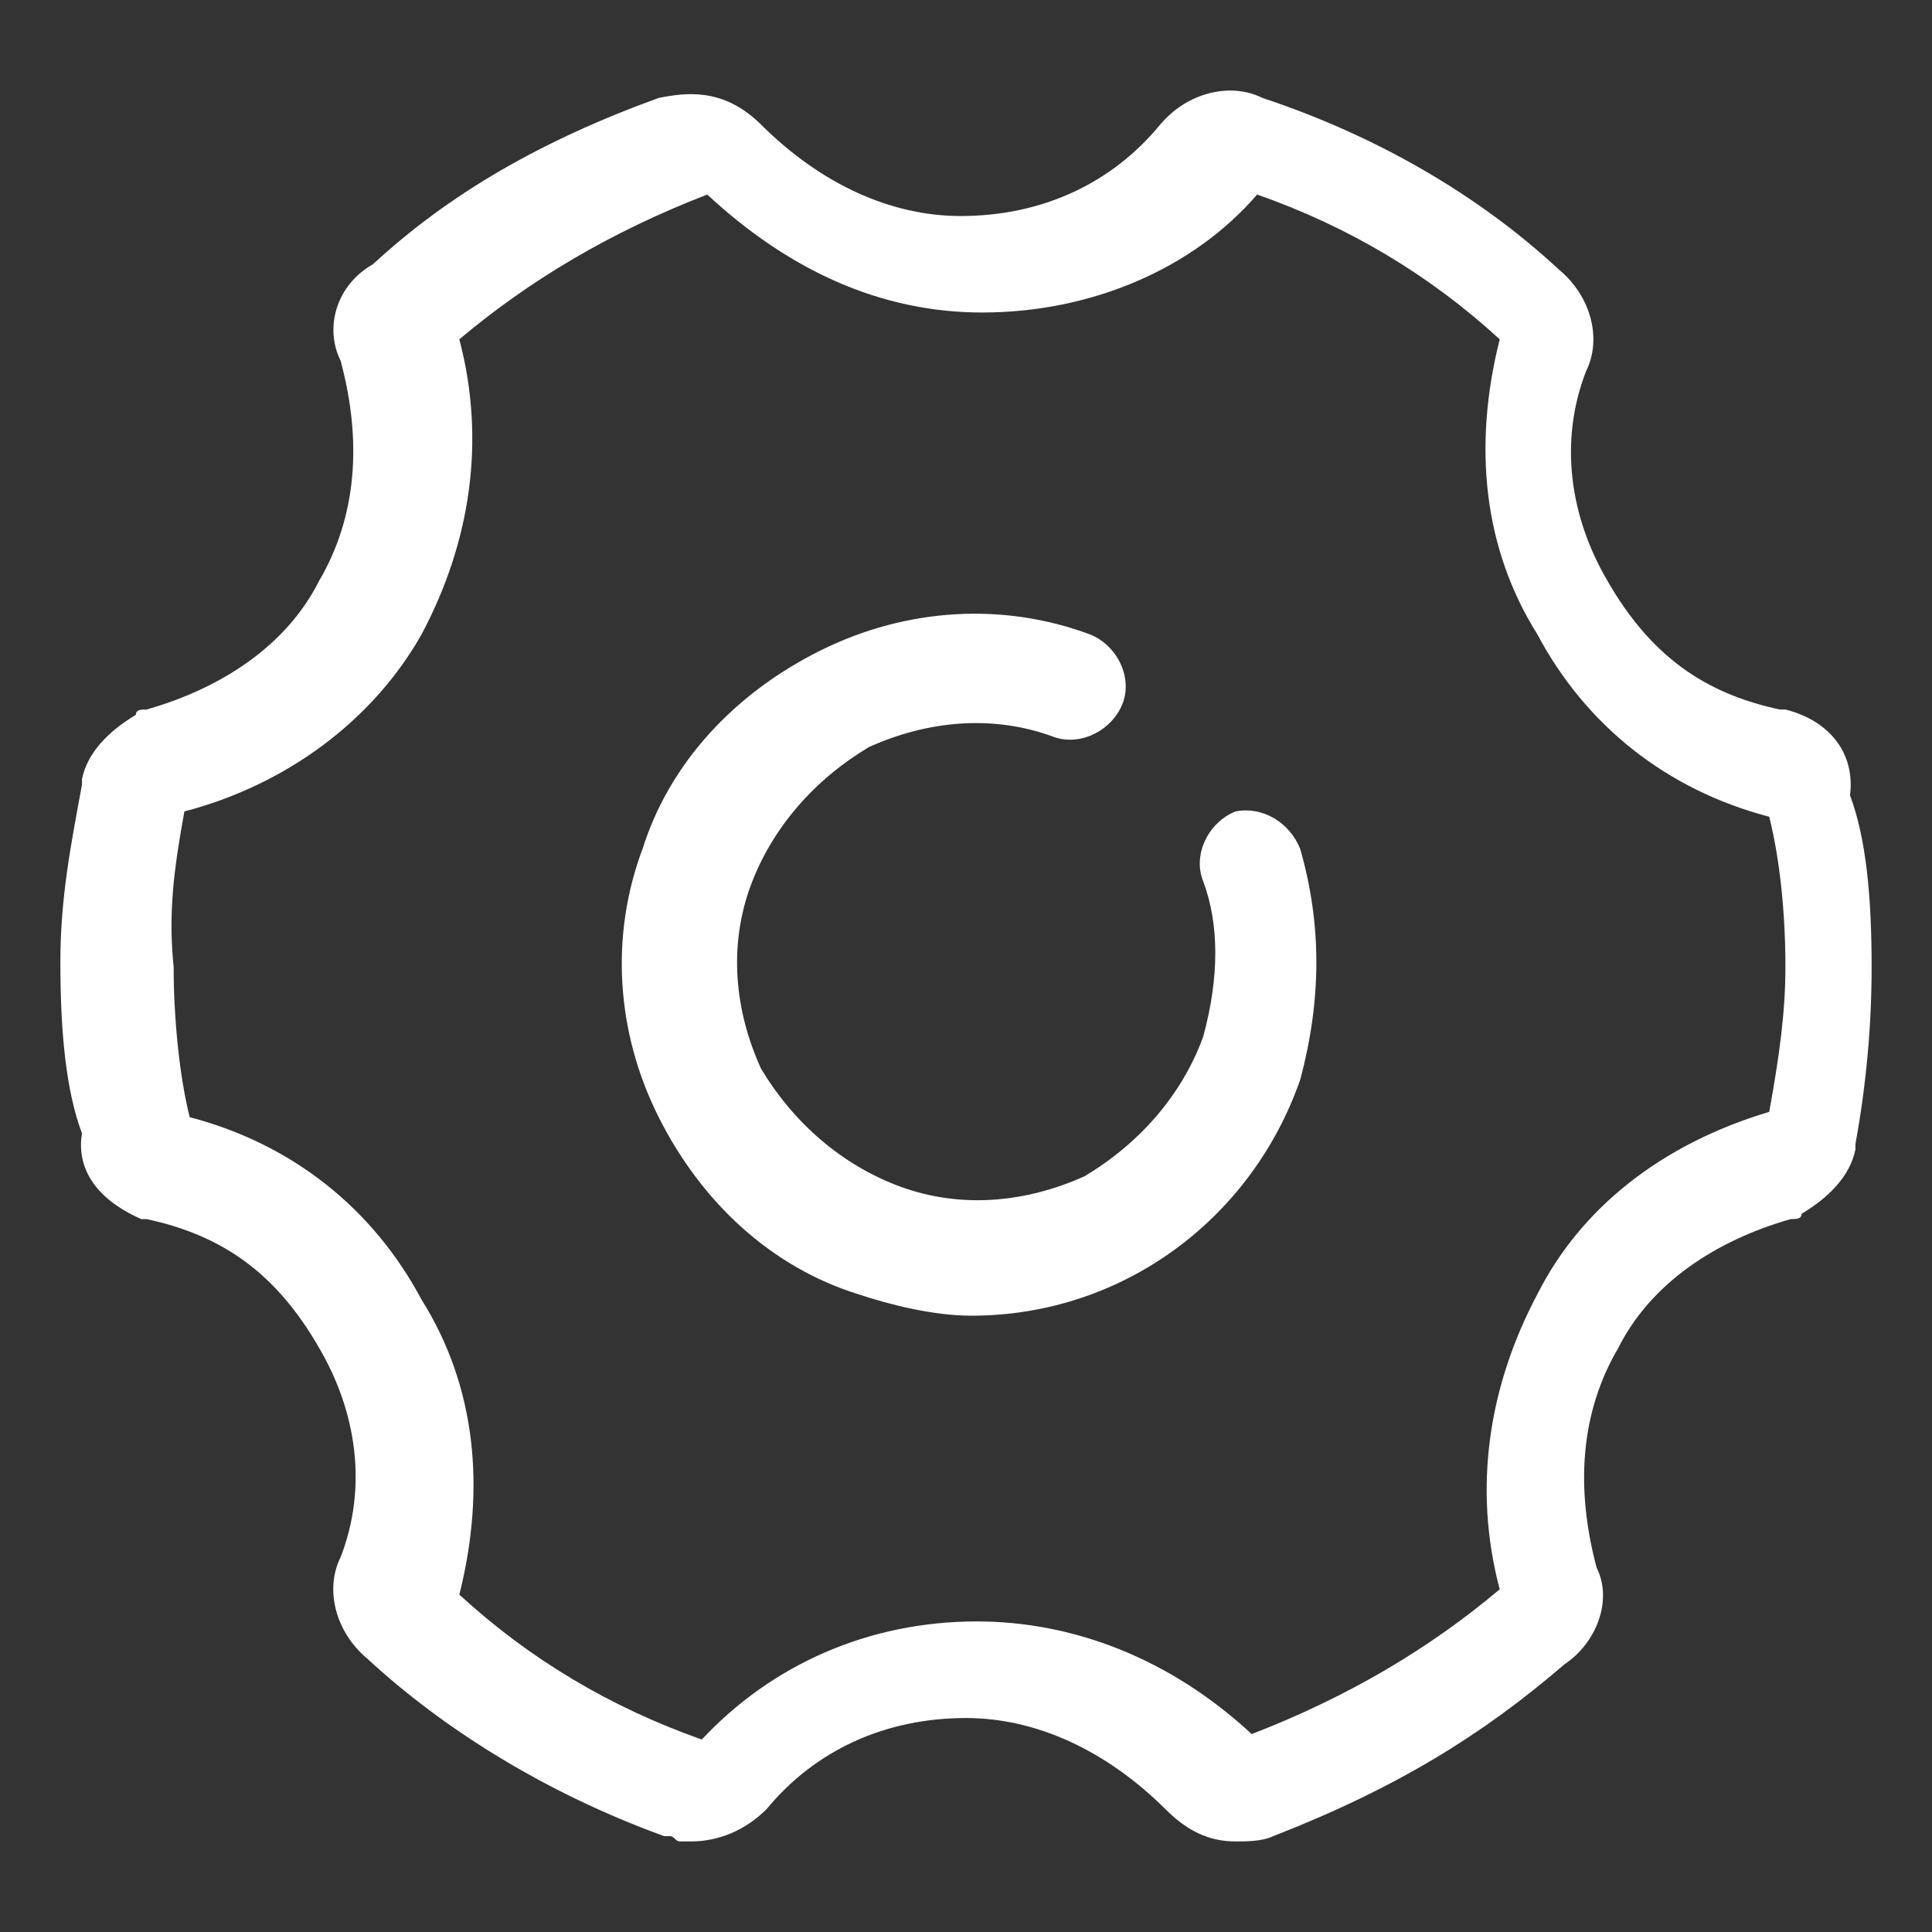 <?xml version="1.0" encoding="UTF-8"?>
<svg width="16px" height="16px" viewBox="0 0 16 16" version="1.1" xmlns="http://www.w3.org/2000/svg" xmlns:xlink="http://www.w3.org/1999/xlink">
    <rect x="0" y="0" width="16" height="16" fill="#333333" stroke="none"/>
    <title>系统设置icon选中</title>
    <g id="系统设置icon选中" stroke="none" stroke-width="1" fill="none" fill-rule="evenodd">
        <g id="设置" fill-rule="nonzero">
            <rect id="矩形" fill="#000000" opacity="0" x="0" y="0" width="16" height="16"></rect>
            <path d="M15.5,8.008 C15.5,7.431 15.455,6.942 15.321,6.587 C15.366,6.231 15.143,5.965 14.786,5.876 L14.741,5.876 C14.116,5.743 13.67,5.432 13.312,4.81 C13,4.277 12.911,3.655 13.134,3.077 C13.268,2.81 13.179,2.455 12.911,2.233 C12.241,1.611 11.393,1.122 10.455,0.811 C10.188,0.678 9.83,0.767 9.607,1.033 C9.205,1.522 8.625,1.789 7.955,1.789 C7.375,1.789 6.795,1.522 6.304,1.033 C5.991,0.722 5.679,0.767 5.455,0.811 C4.473,1.167 3.714,1.611 3.089,2.188 C2.777,2.366 2.688,2.722 2.821,2.988 C3,3.655 2.955,4.277 2.643,4.81 C2.375,5.343 1.839,5.698 1.214,5.876 C1.17,5.876 1.125,5.876 1.125,5.92 C0.902,6.054 0.723,6.231 0.679,6.453 L0.679,6.498 C0.589,6.987 0.5,7.431 0.5,7.964 C0.5,8.542 0.545,9.03 0.679,9.386 C0.634,9.652 0.768,9.919 1.17,10.096 L1.214,10.096 C1.839,10.23 2.286,10.541 2.643,11.163 C2.955,11.696 3.045,12.318 2.821,12.895 C2.688,13.162 2.777,13.517 3.045,13.739 C3.67,14.317 4.518,14.85 5.5,15.206 L5.545,15.206 C5.589,15.206 5.589,15.25 5.634,15.25 L5.723,15.25 C5.946,15.25 6.17,15.161 6.348,14.983 C6.75,14.495 7.33,14.228 8,14.228 C8.58,14.228 9.161,14.495 9.652,14.983 C9.83,15.161 10.009,15.25 10.232,15.25 C10.321,15.25 10.455,15.25 10.545,15.206 C11.571,14.806 12.286,14.361 12.955,13.784 C13.223,13.606 13.357,13.251 13.223,12.984 C13.045,12.318 13.089,11.696 13.402,11.163 C13.67,10.63 14.205,10.274 14.83,10.096 C14.875,10.096 14.92,10.096 14.92,10.052 C15.143,9.919 15.321,9.741 15.366,9.519 L15.366,9.474 C15.455,8.986 15.5,8.497 15.5,8.008 L15.5,8.008 Z M1.527,6.72 C2.375,6.498 3.089,5.965 3.491,5.254 C3.893,4.499 4.027,3.655 3.804,2.81 C4.384,2.322 5.054,1.922 5.857,1.611 C6.527,2.233 7.286,2.588 8.134,2.588 C9.027,2.588 9.875,2.233 10.411,1.611 C11.17,1.877 11.839,2.277 12.42,2.81 C12.196,3.699 12.286,4.543 12.732,5.254 C13.134,6.009 13.804,6.542 14.652,6.764 C14.741,7.12 14.786,7.564 14.786,8.008 C14.786,8.364 14.741,8.719 14.652,9.208 C13.759,9.474 13.089,10.008 12.732,10.718 C12.33,11.474 12.196,12.318 12.42,13.162 C11.839,13.651 11.17,14.05 10.366,14.361 C9.696,13.739 8.893,13.428 8.089,13.428 C7.196,13.428 6.393,13.784 5.812,14.406 C5.054,14.139 4.384,13.739 3.804,13.206 C4.027,12.318 3.938,11.474 3.491,10.763 C3.089,10.008 2.42,9.474 1.571,9.252 C1.482,8.897 1.438,8.408 1.438,8.008 C1.393,7.564 1.438,7.209 1.527,6.72 Z M10.768,7.031 C10.679,6.809 10.455,6.676 10.232,6.72 C10.009,6.809 9.875,7.075 9.964,7.298 C10.098,7.653 10.098,8.097 9.964,8.586 C9.786,9.075 9.429,9.474 8.982,9.741 C8.491,9.963 7.955,10.008 7.464,9.83 C6.973,9.652 6.571,9.297 6.304,8.853 C6.08,8.364 6.036,7.831 6.214,7.342 C6.393,6.853 6.75,6.453 7.196,6.187 C7.688,5.965 8.223,5.92 8.714,6.098 C8.938,6.187 9.205,6.054 9.295,5.831 C9.384,5.609 9.25,5.343 9.027,5.254 C8.312,4.987 7.509,5.032 6.795,5.387 C6.08,5.743 5.545,6.32 5.321,7.031 C5.054,7.742 5.098,8.542 5.455,9.252 C5.812,9.963 6.393,10.496 7.107,10.718 C7.375,10.807 7.732,10.896 8.045,10.896 C9.295,10.896 10.366,10.096 10.768,8.941 C10.946,8.275 10.946,7.653 10.768,7.031 L10.768,7.031 Z" id="形状" fill="#FFFFFF"></path>
        </g>
    </g>
</svg>